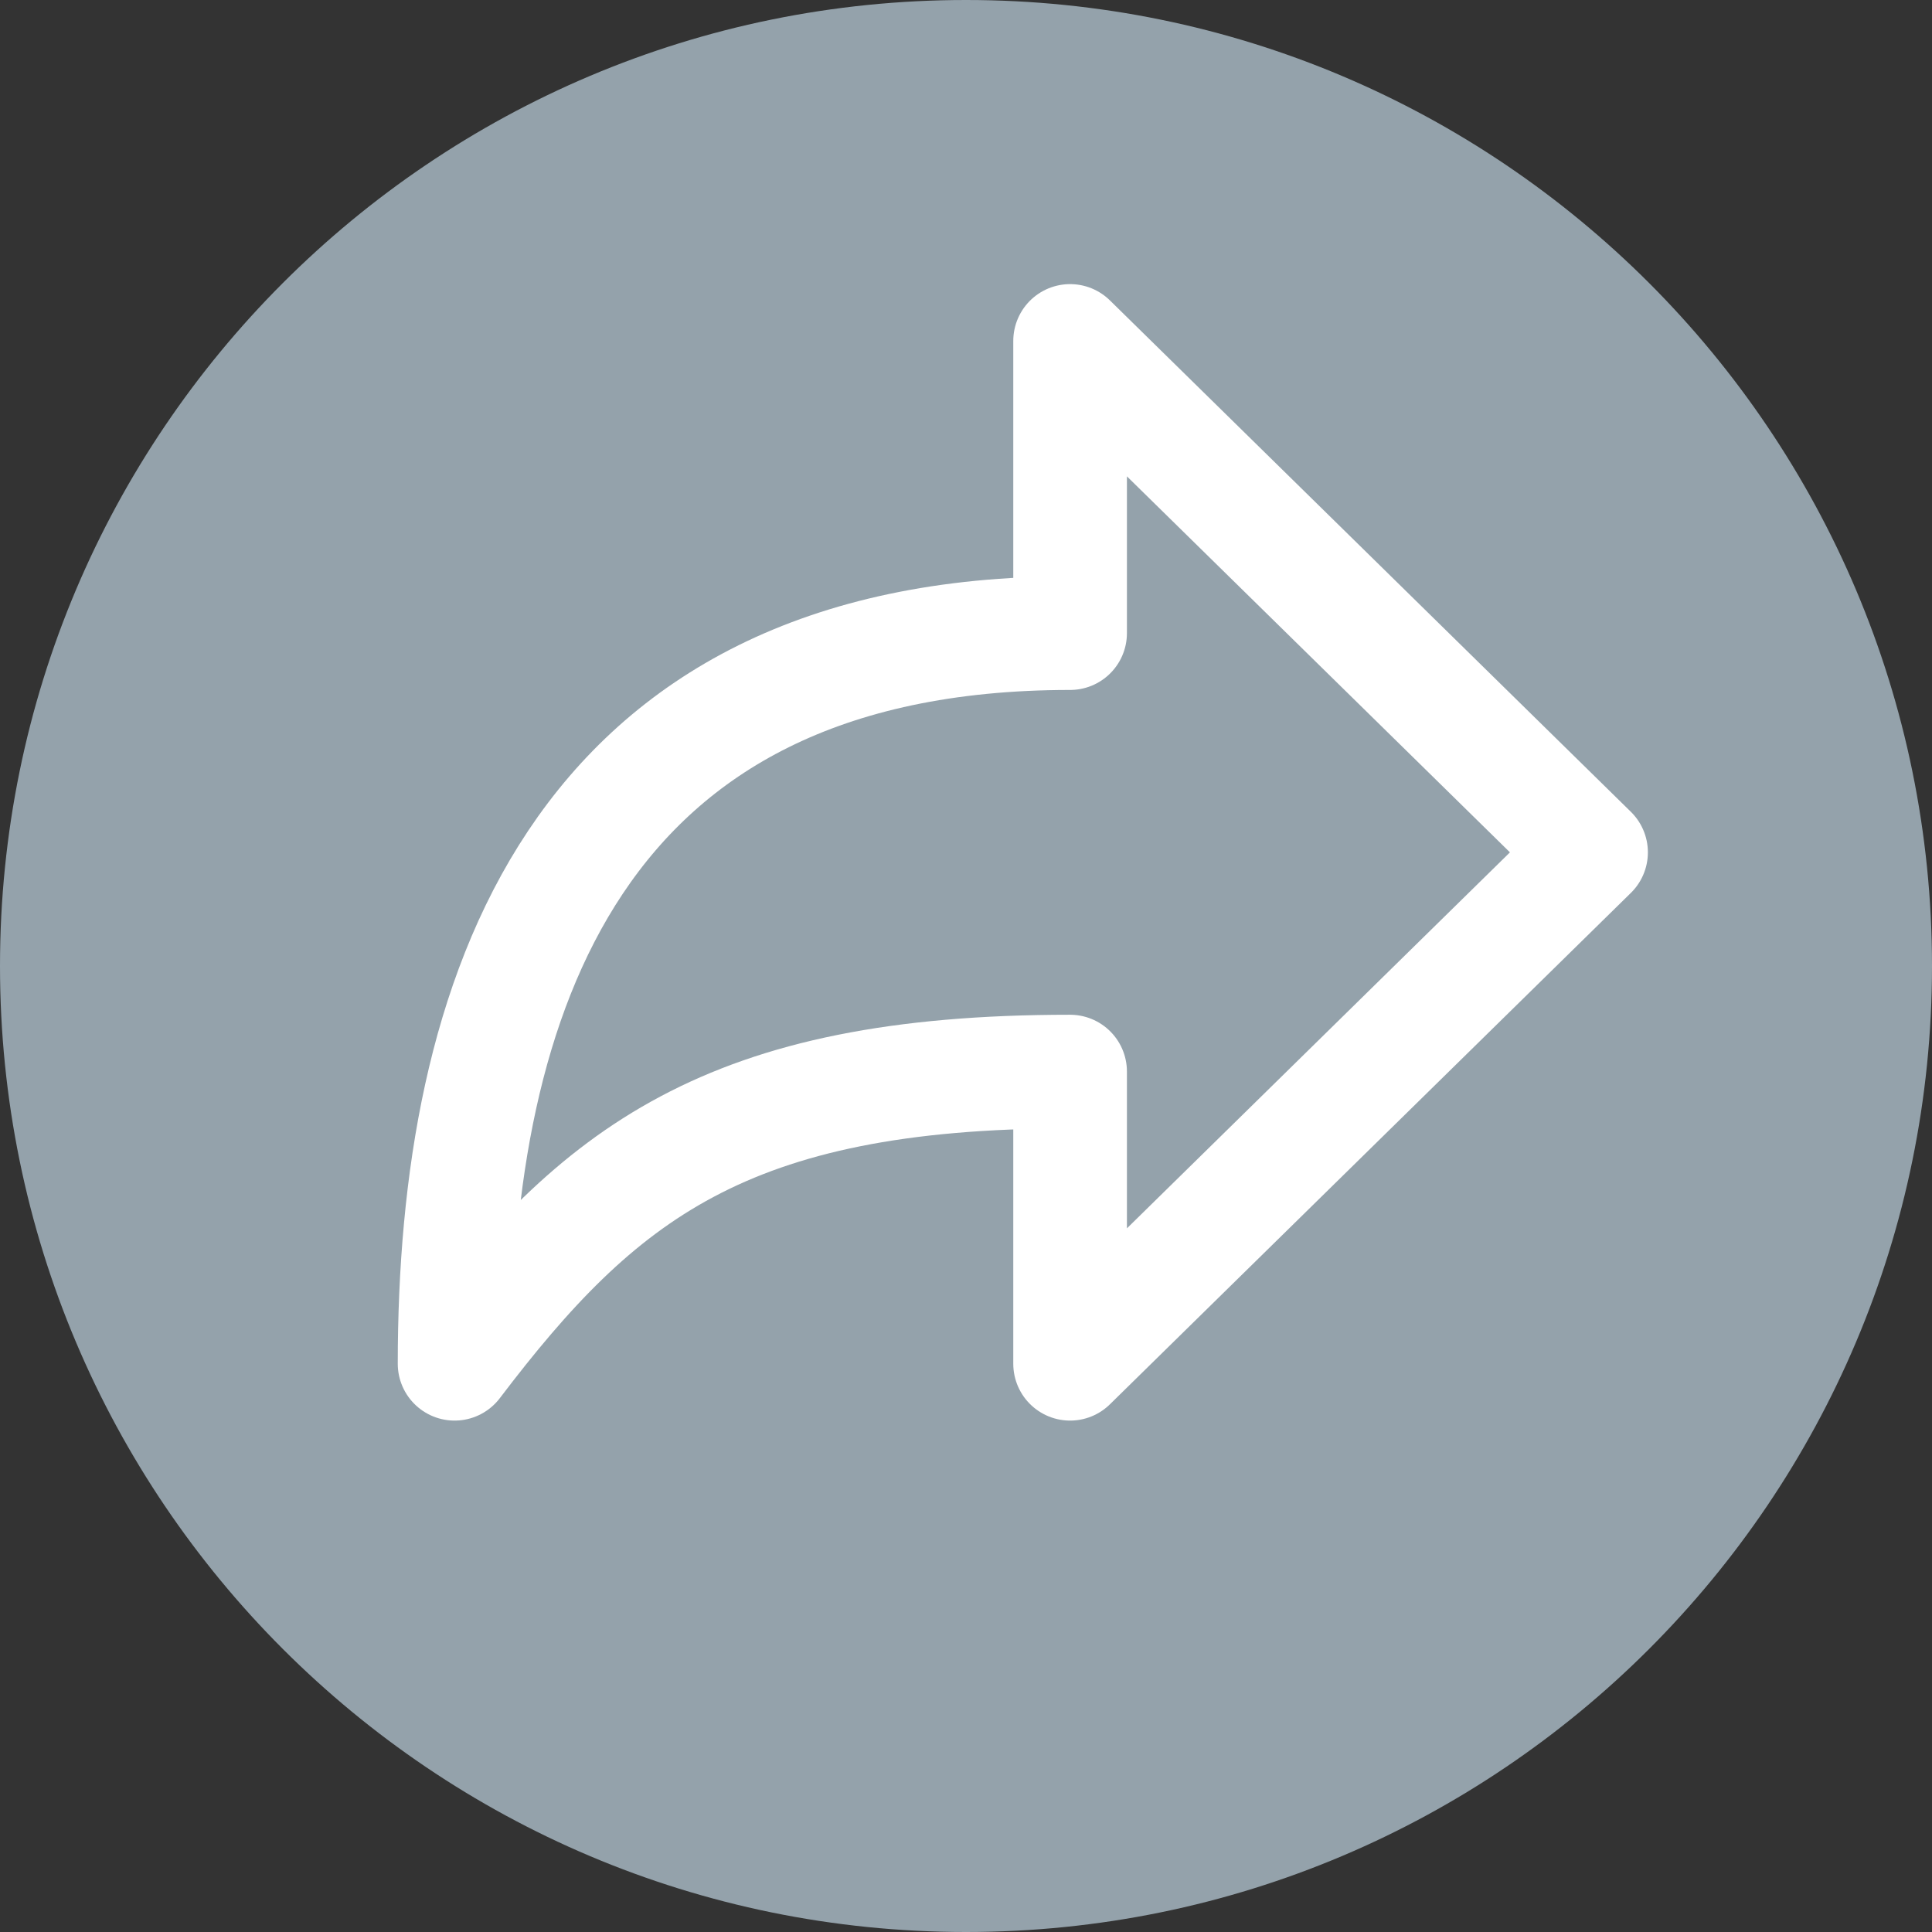 <svg width="17" height="17" viewBox="0 0 17 17" fill="none" xmlns="http://www.w3.org/2000/svg">
<rect x="0" y="0" width="17" height="17" fill="#333333" stroke="none"/>
<path fill-rule="evenodd" clip-rule="evenodd" d="M8.5 17C13.194 17 17 13.194 17 8.5C17 3.806 13.194 0 8.5 0C3.805 0 -0 3.806 -0 8.5C-0 13.194 3.805 17 8.5 17Z" fill="#94A2AB"/>
<path d="M14 7.5L9.416 3V5.571C5.03 5.571 4 8.806 4 12C5.266 10.333 6.385 9.429 9.416 9.429V12L14 7.5Z" stroke="white" stroke-linejoin="round"/>
</svg>
